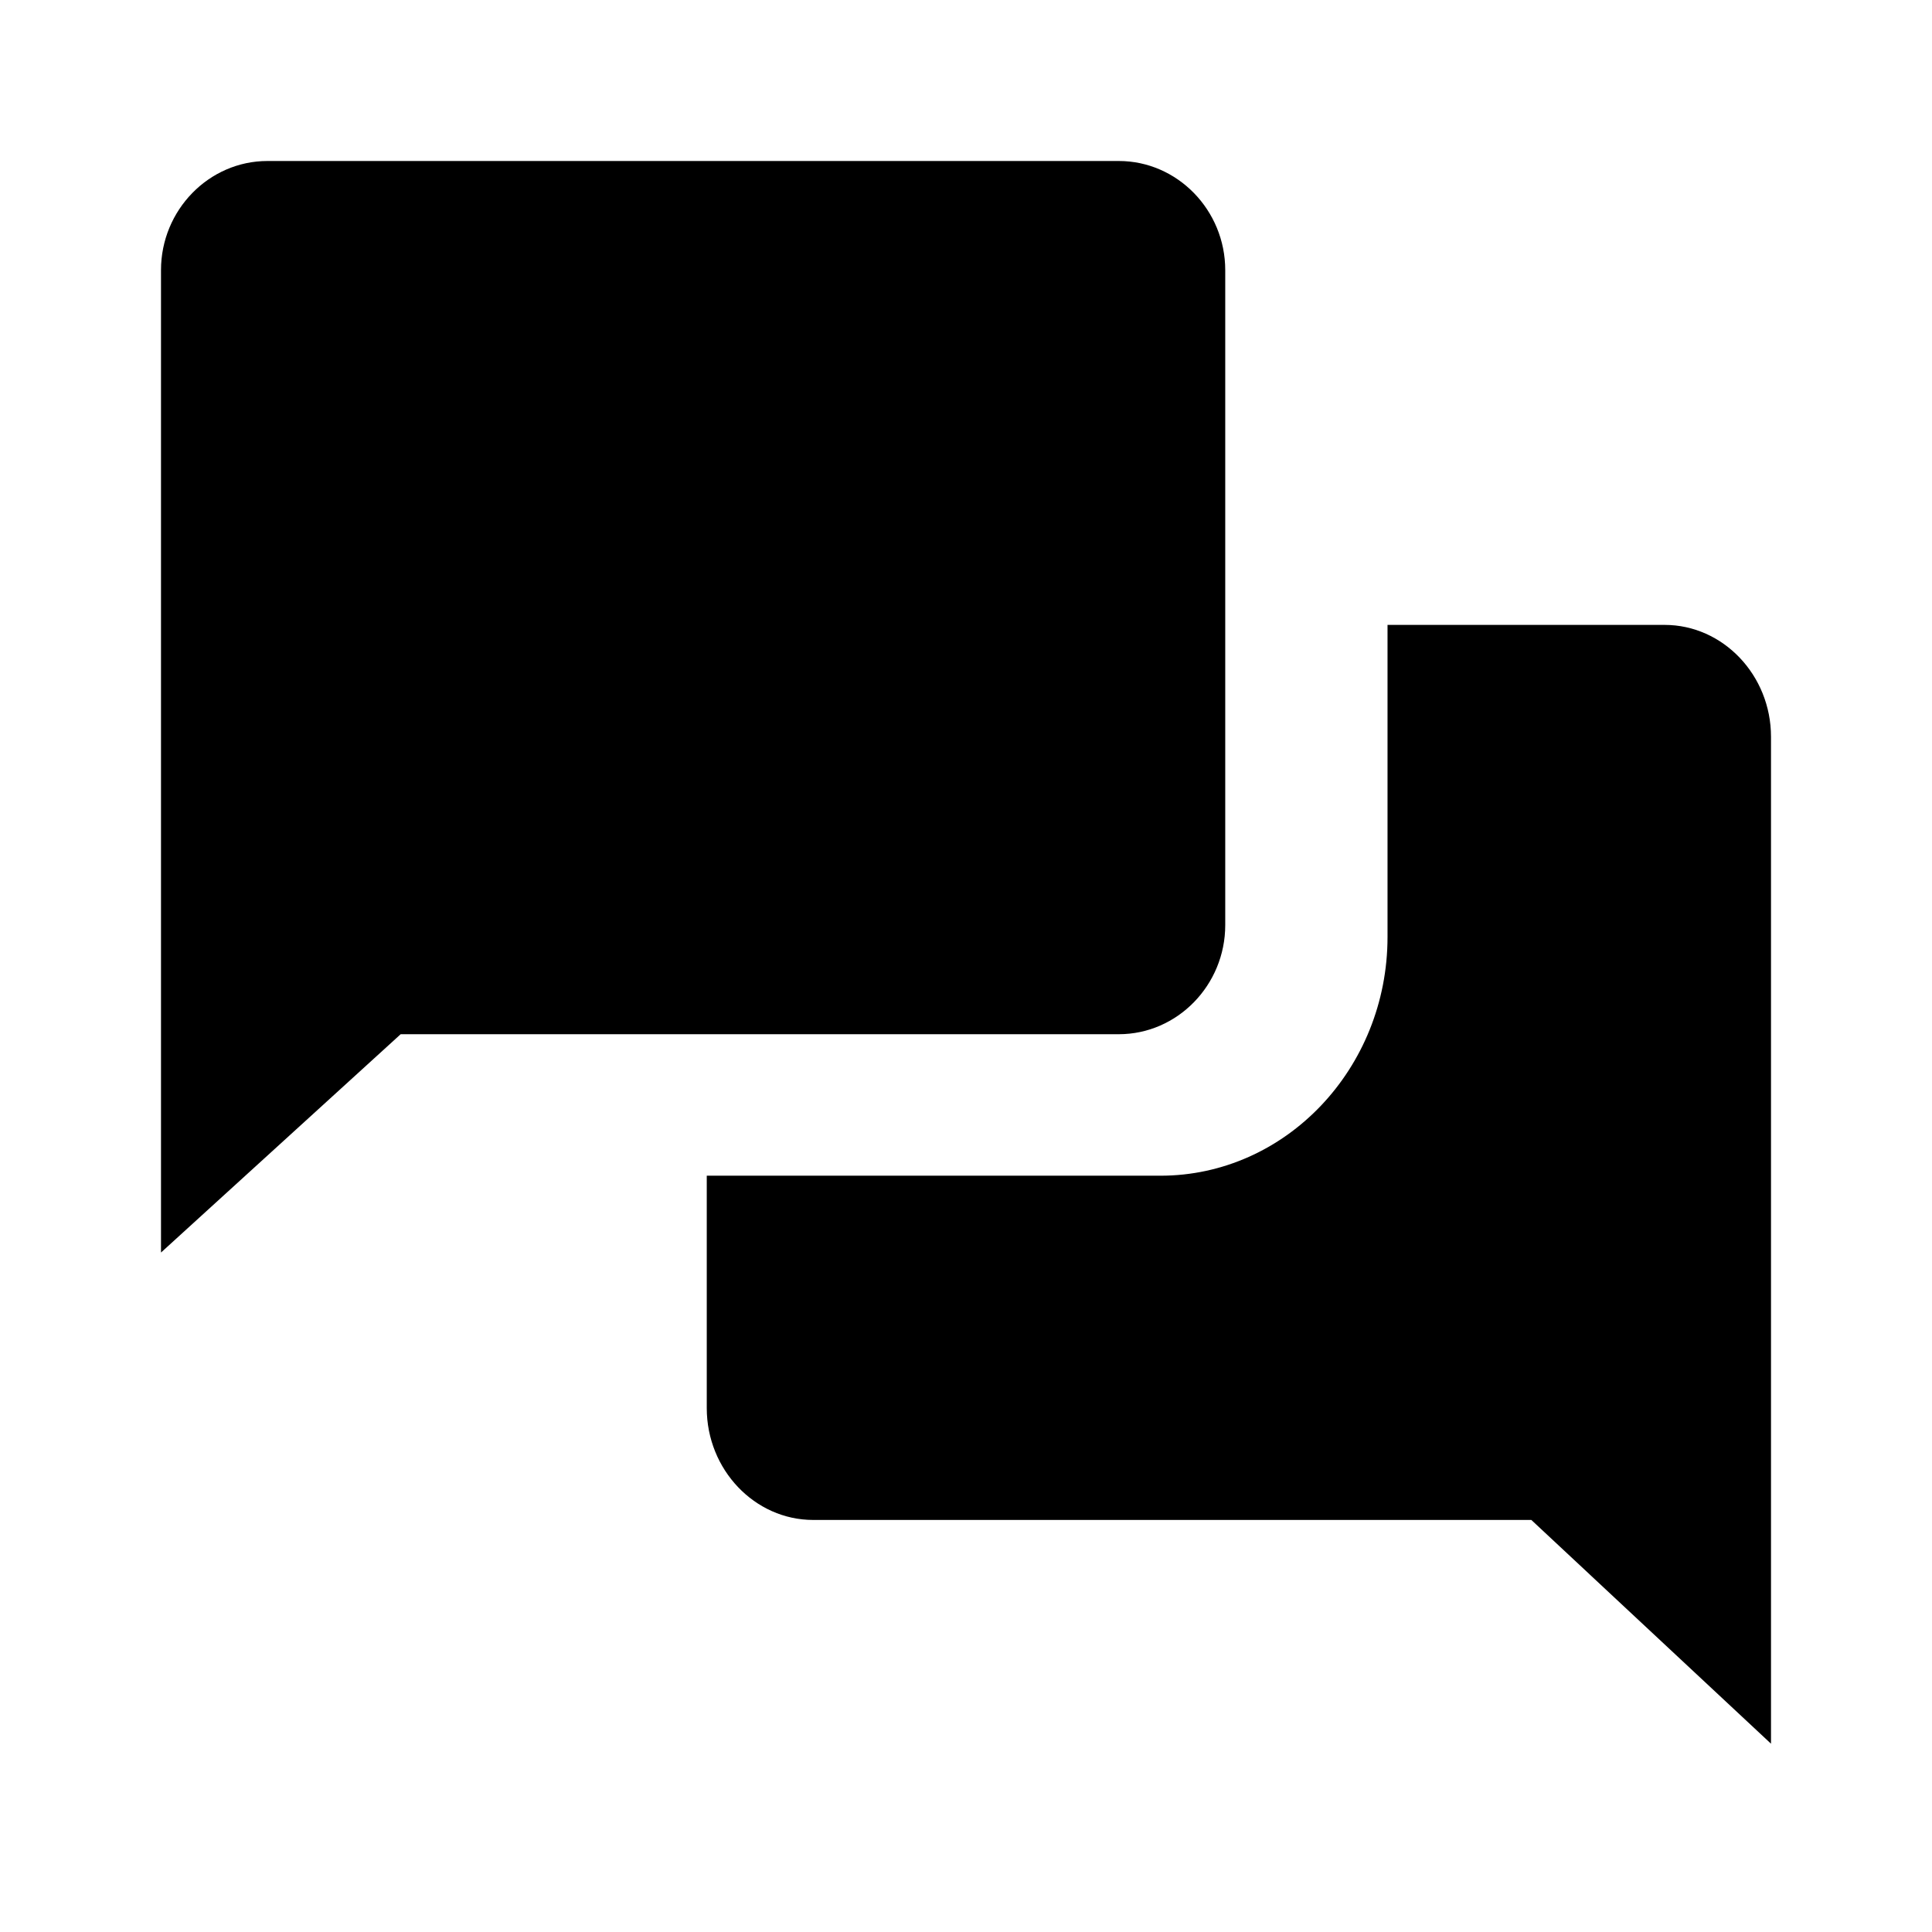 <svg xmlns="http://www.w3.org/2000/svg" xmlns:xlink="http://www.w3.org/1999/xlink" width="72" height="72" viewBox="0 0 72 72">
  <defs>
    <path id="speech-bubble-a" d="M51.709,23.288 L62.034,23.288 C64.215,23.288 66,25.164 66,27.458 L66,64.983 L57.068,56.644 L30.305,56.644 C28.124,56.644 26.339,54.768 26.339,52.475 L26.339,43.815 L43.247,43.815 C47.912,43.815 51.709,39.822 51.709,34.919 L51.709,23.288 Z M41.695,6 C43.876,6 45.661,7.831 45.661,10.068 L45.661,34.475 C45.661,36.712 43.876,38.542 41.695,38.542 L14.932,38.542 L6,46.678 L6,10.068 C6,7.831 7.785,6 9.966,6 L41.695,6 Z"/>
  </defs>
  <use xlink:href="#speech-bubble-a"/>
</svg>
